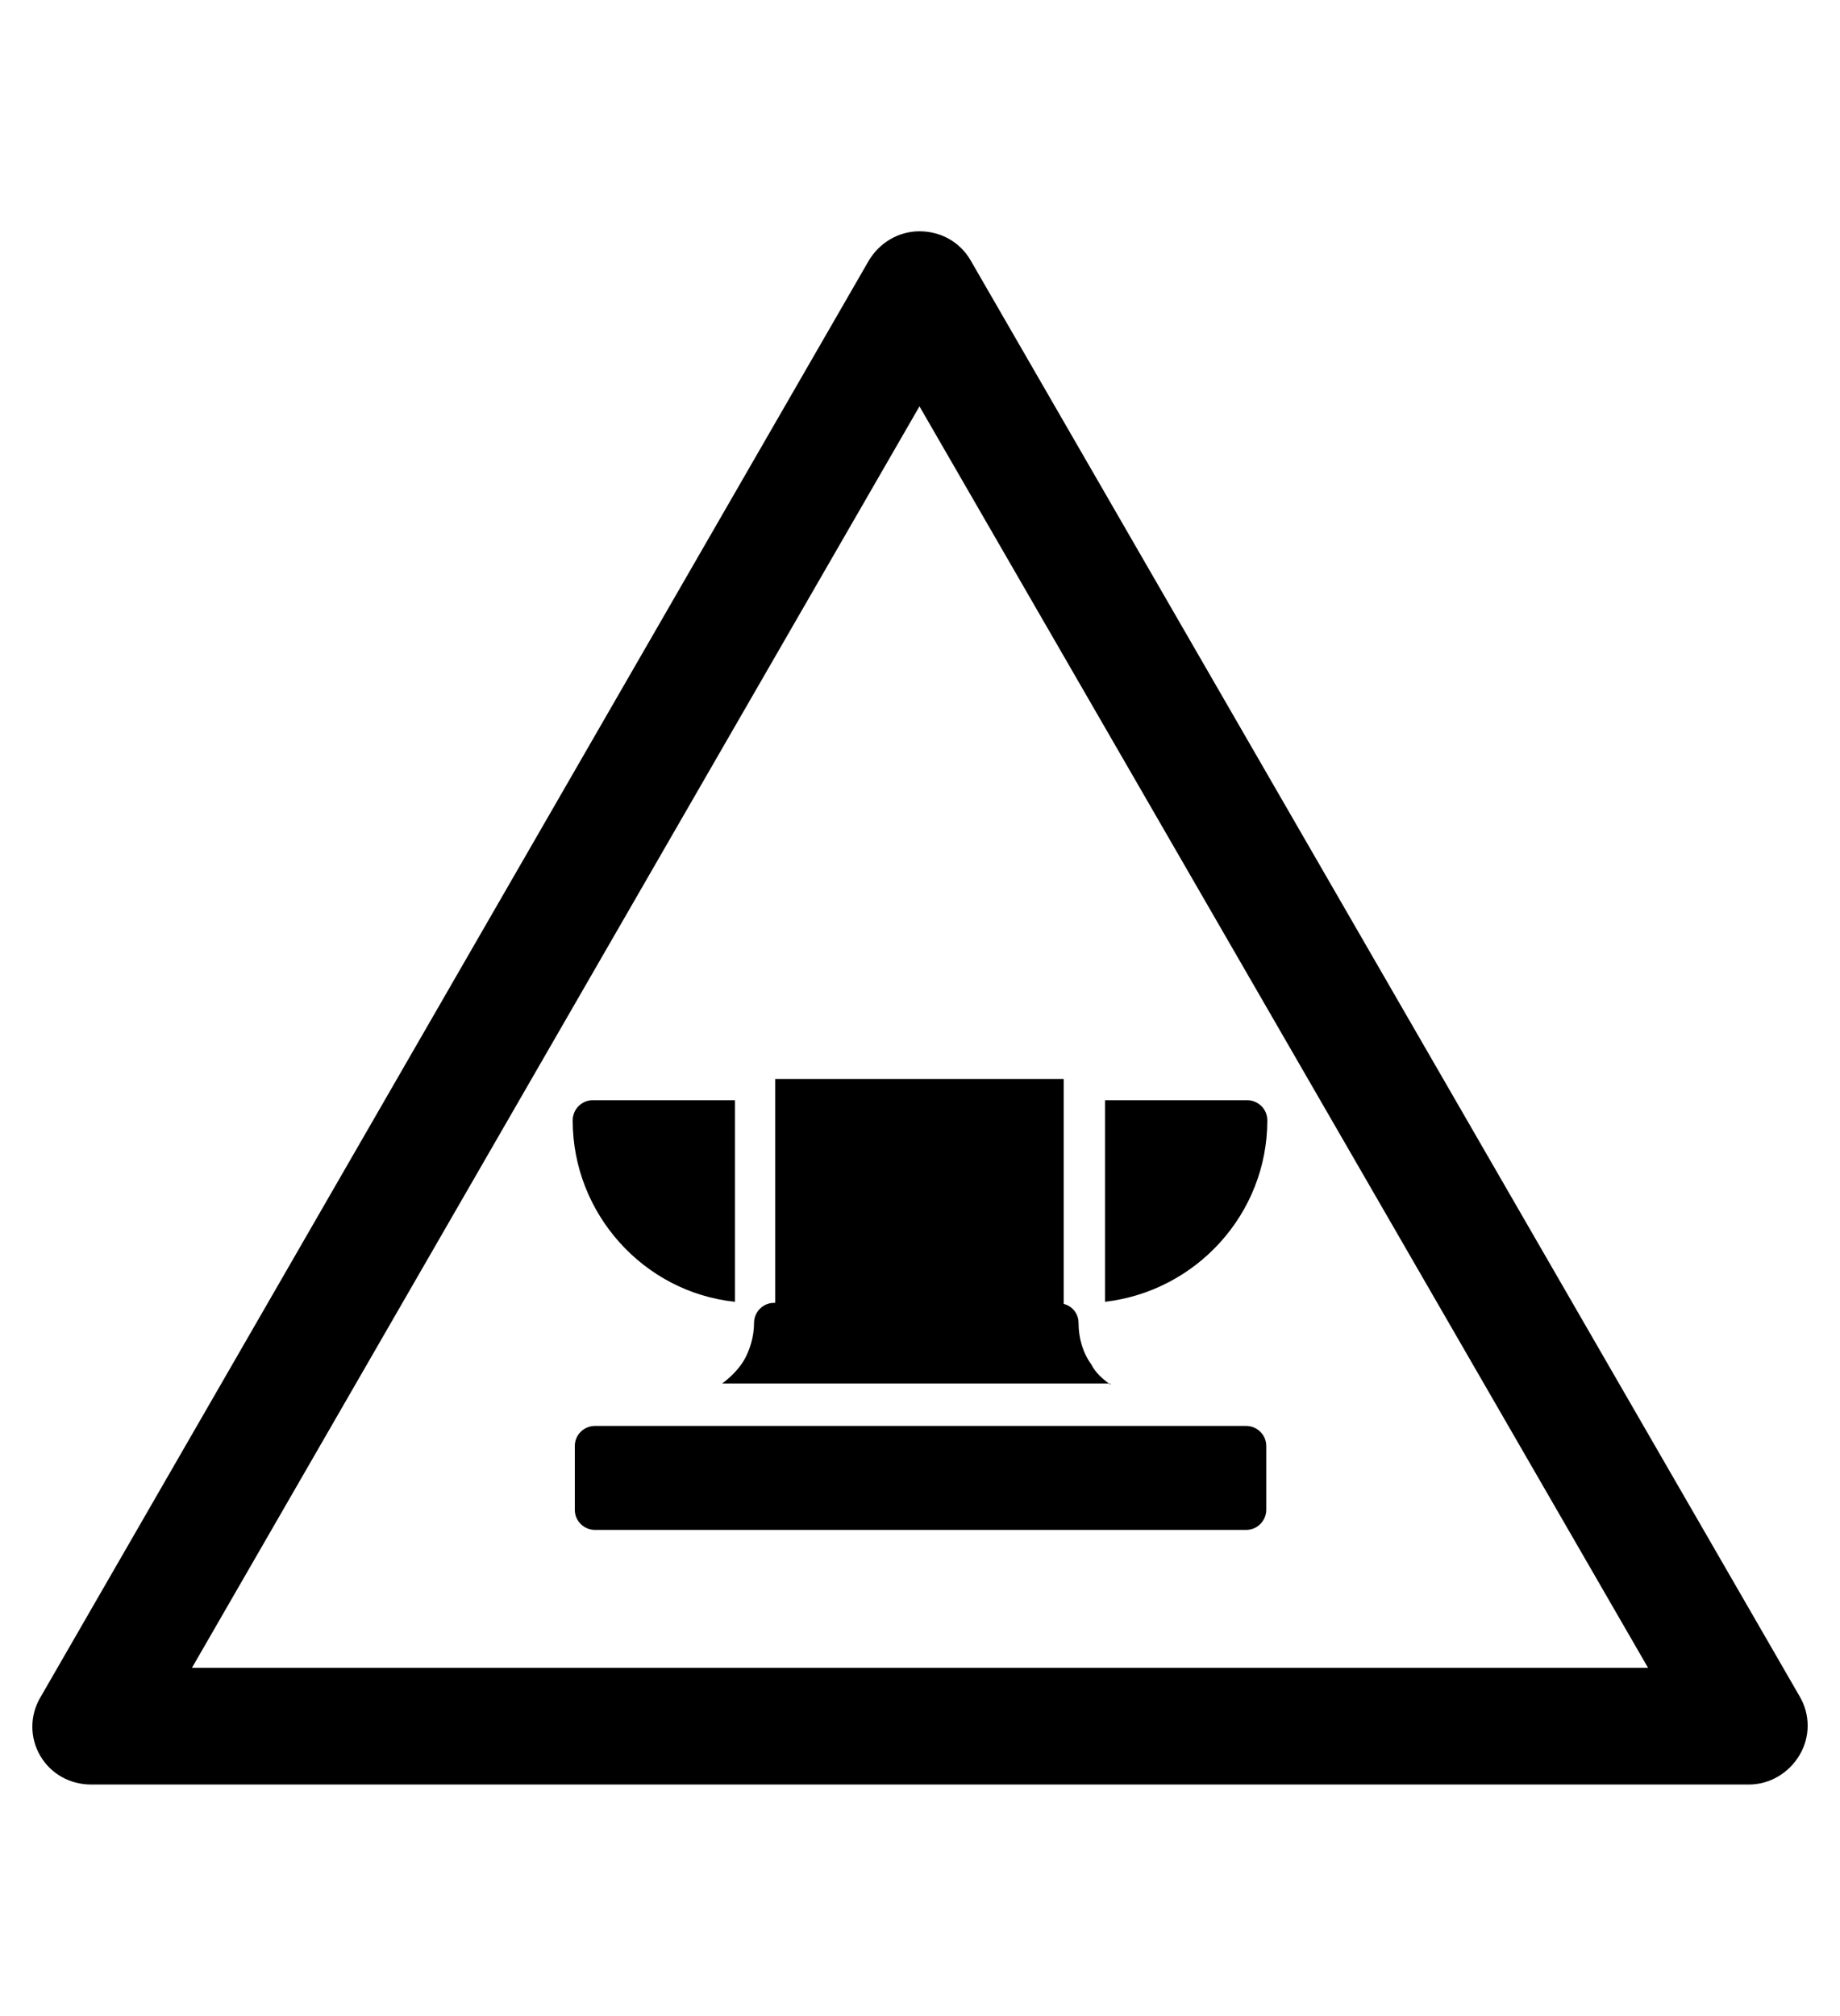 <?xml version="1.0" encoding="utf-8"?>
<!-- Generator: Adobe Illustrator 19.0.0, SVG Export Plug-In . SVG Version: 6.00 Build 0)  -->
<svg version="1.1" id="Capa_1" xmlns="http://www.w3.org/2000/svg" xmlns:xlink="http://www.w3.org/1999/xlink" x="0px" y="0px"
	 viewBox="-210 325.9 173.5 190" style="enable-background:new -210 325.9 173.5 190;" xml:space="preserve">
<g id="XMLID_100_">
	<path d="M-45.1,494.1h-156.3c-2,0-3.8-1-4.8-2.7s-1-3.8,0-5.5l78.1-135.4c1-1.7,2.8-2.8,4.8-2.8l0,0c2,0,3.8,1,4.8,2.7l78.2,135.4
		c1,1.7,1,3.8,0,5.5C-41.3,493-43.1,494.1-45.1,494.1z M-191.9,483.1h137.3l-68.7-118.9L-191.9,483.1z"/>
</g>
<g>
	<path d="M-105.8,448.6c8.6-1,15.3-8.3,15.3-17.1c0-1.1-0.9-1.9-1.9-1.9h-13.4V448.6z"/>
	<path d="M-140.7,429.6h-13.4c-1.1,0-1.9,0.9-1.9,1.9c0,8.8,6.7,16.2,15.3,17.1V429.6z"/>
	<path d="M-105.3,456.4c-0.7-0.5-1.4-1.1-1.8-1.9c-0.8-1.1-1.2-2.5-1.2-3.9c0-0.9-0.6-1.6-1.4-1.8v-0.1v-21.1h-27.2v21.1v0
		c0,0-0.1,0-0.1,0c-1.1,0-1.9,0.9-1.9,1.9c0,1.3-0.4,2.6-1,3.6c-0.5,0.8-1.2,1.5-2,2.1H-105.3L-105.3,456.4z"/>
	<path d="M-155.8,462.2v6c0,1.1,0.9,1.9,1.9,1.9h61.4c1.1,0,1.9-0.9,1.9-1.9v-6c0-1.1-0.9-1.9-1.9-1.9h-61.4
		C-154.9,460.3-155.8,461.1-155.8,462.2z"/>
</g>
</svg>
